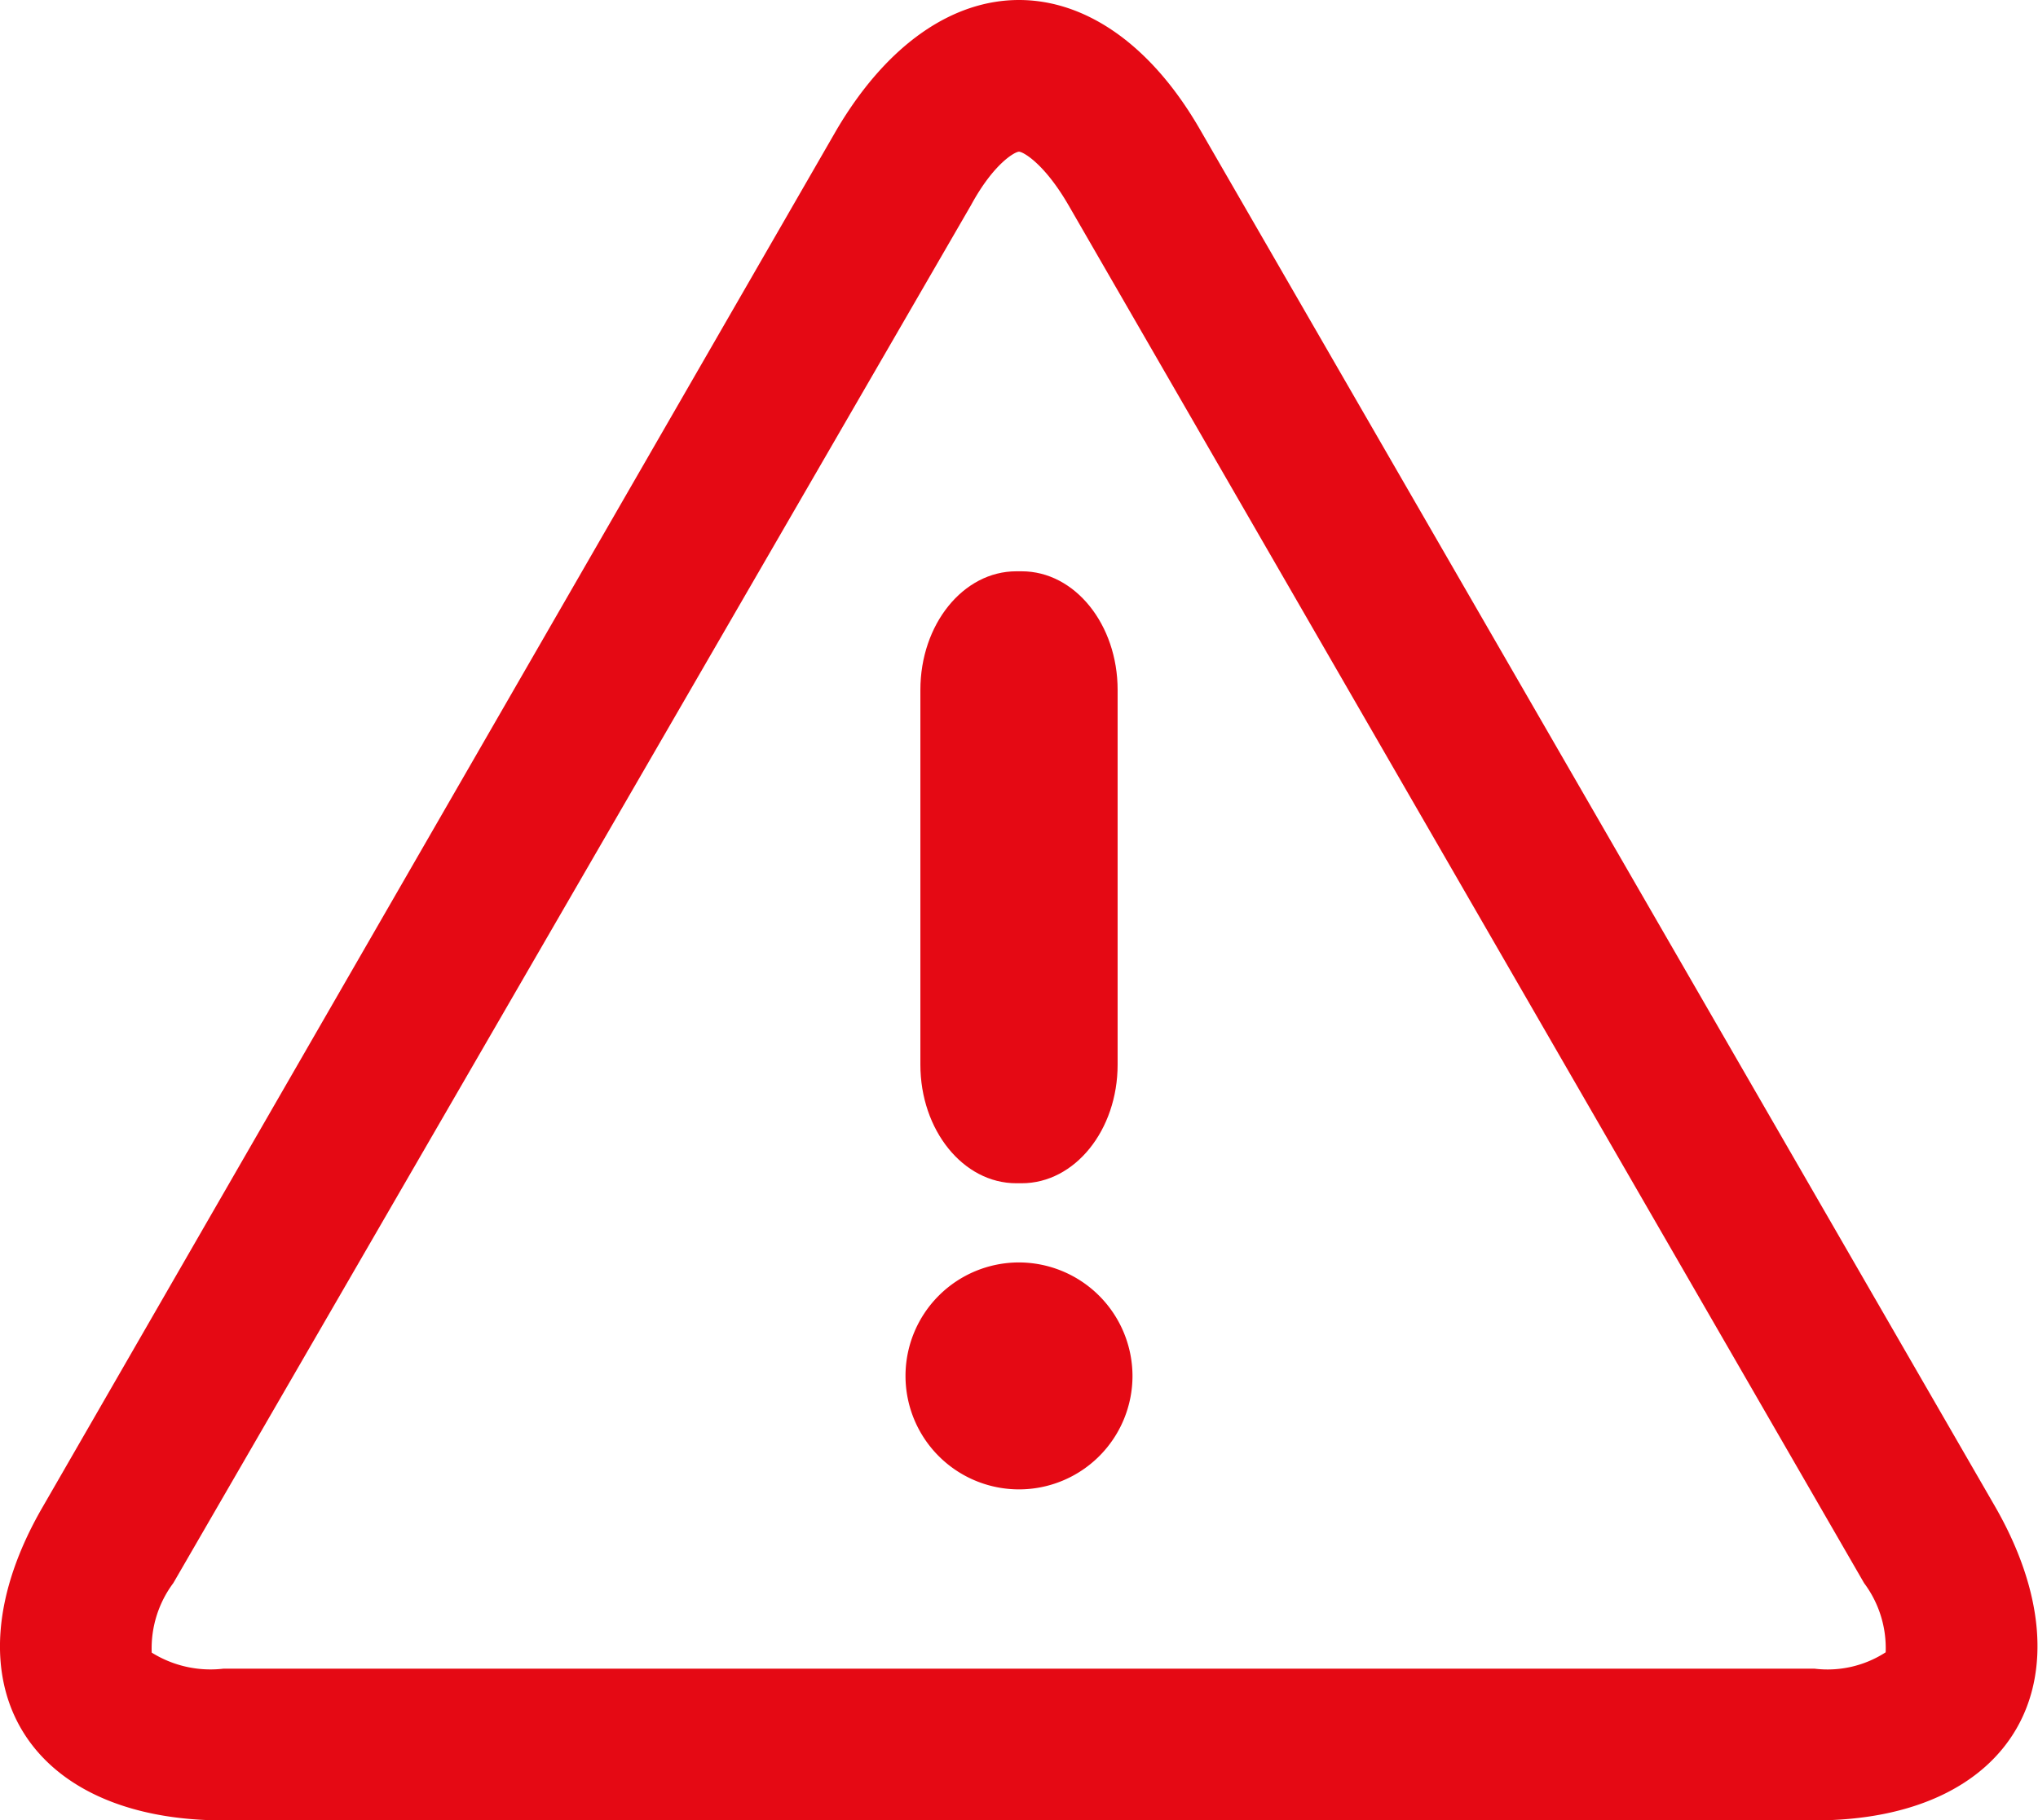 <svg id="Capa_1" data-name="Capa 1" xmlns="http://www.w3.org/2000/svg" viewBox="0 0 67.16 60"><defs><style>.cls-1{fill:#e50914;}</style></defs><g id="Alerta"><path class="cls-1" d="M65.76,49.68,39.54,4.26C37.9,1.42,35.74,0,33.58,0s-4.32,1.42-6,4.26L1.4,49.68C-1.88,55.35.8,60,7.36,60H59.8C66.36,60,69,55.35,65.76,49.68Zm-3.62,4.78A3.52,3.52,0,0,1,59.8,55H7.36A3.66,3.66,0,0,1,5,54.47a3.59,3.59,0,0,1,.71-2.29L32,6.76C32.75,5.38,33.45,5,33.58,5s.83.38,1.63,1.76L61.43,52.18A3.58,3.58,0,0,1,62.14,54.46Z"/><path class="cls-1" d="M33.58,41.61a3.74,3.74,0,1,0,3.74,3.74A3.75,3.75,0,0,0,33.58,41.61Z"/><path class="cls-1" d="M33.67,18.83h-.18c-1.75,0-3.16,1.75-3.16,3.91V35.09c0,2.16,1.41,3.91,3.16,3.91h.18c1.75,0,3.16-1.75,3.16-3.91V22.74C36.83,20.58,35.42,18.83,33.67,18.83Z"/></g></svg>